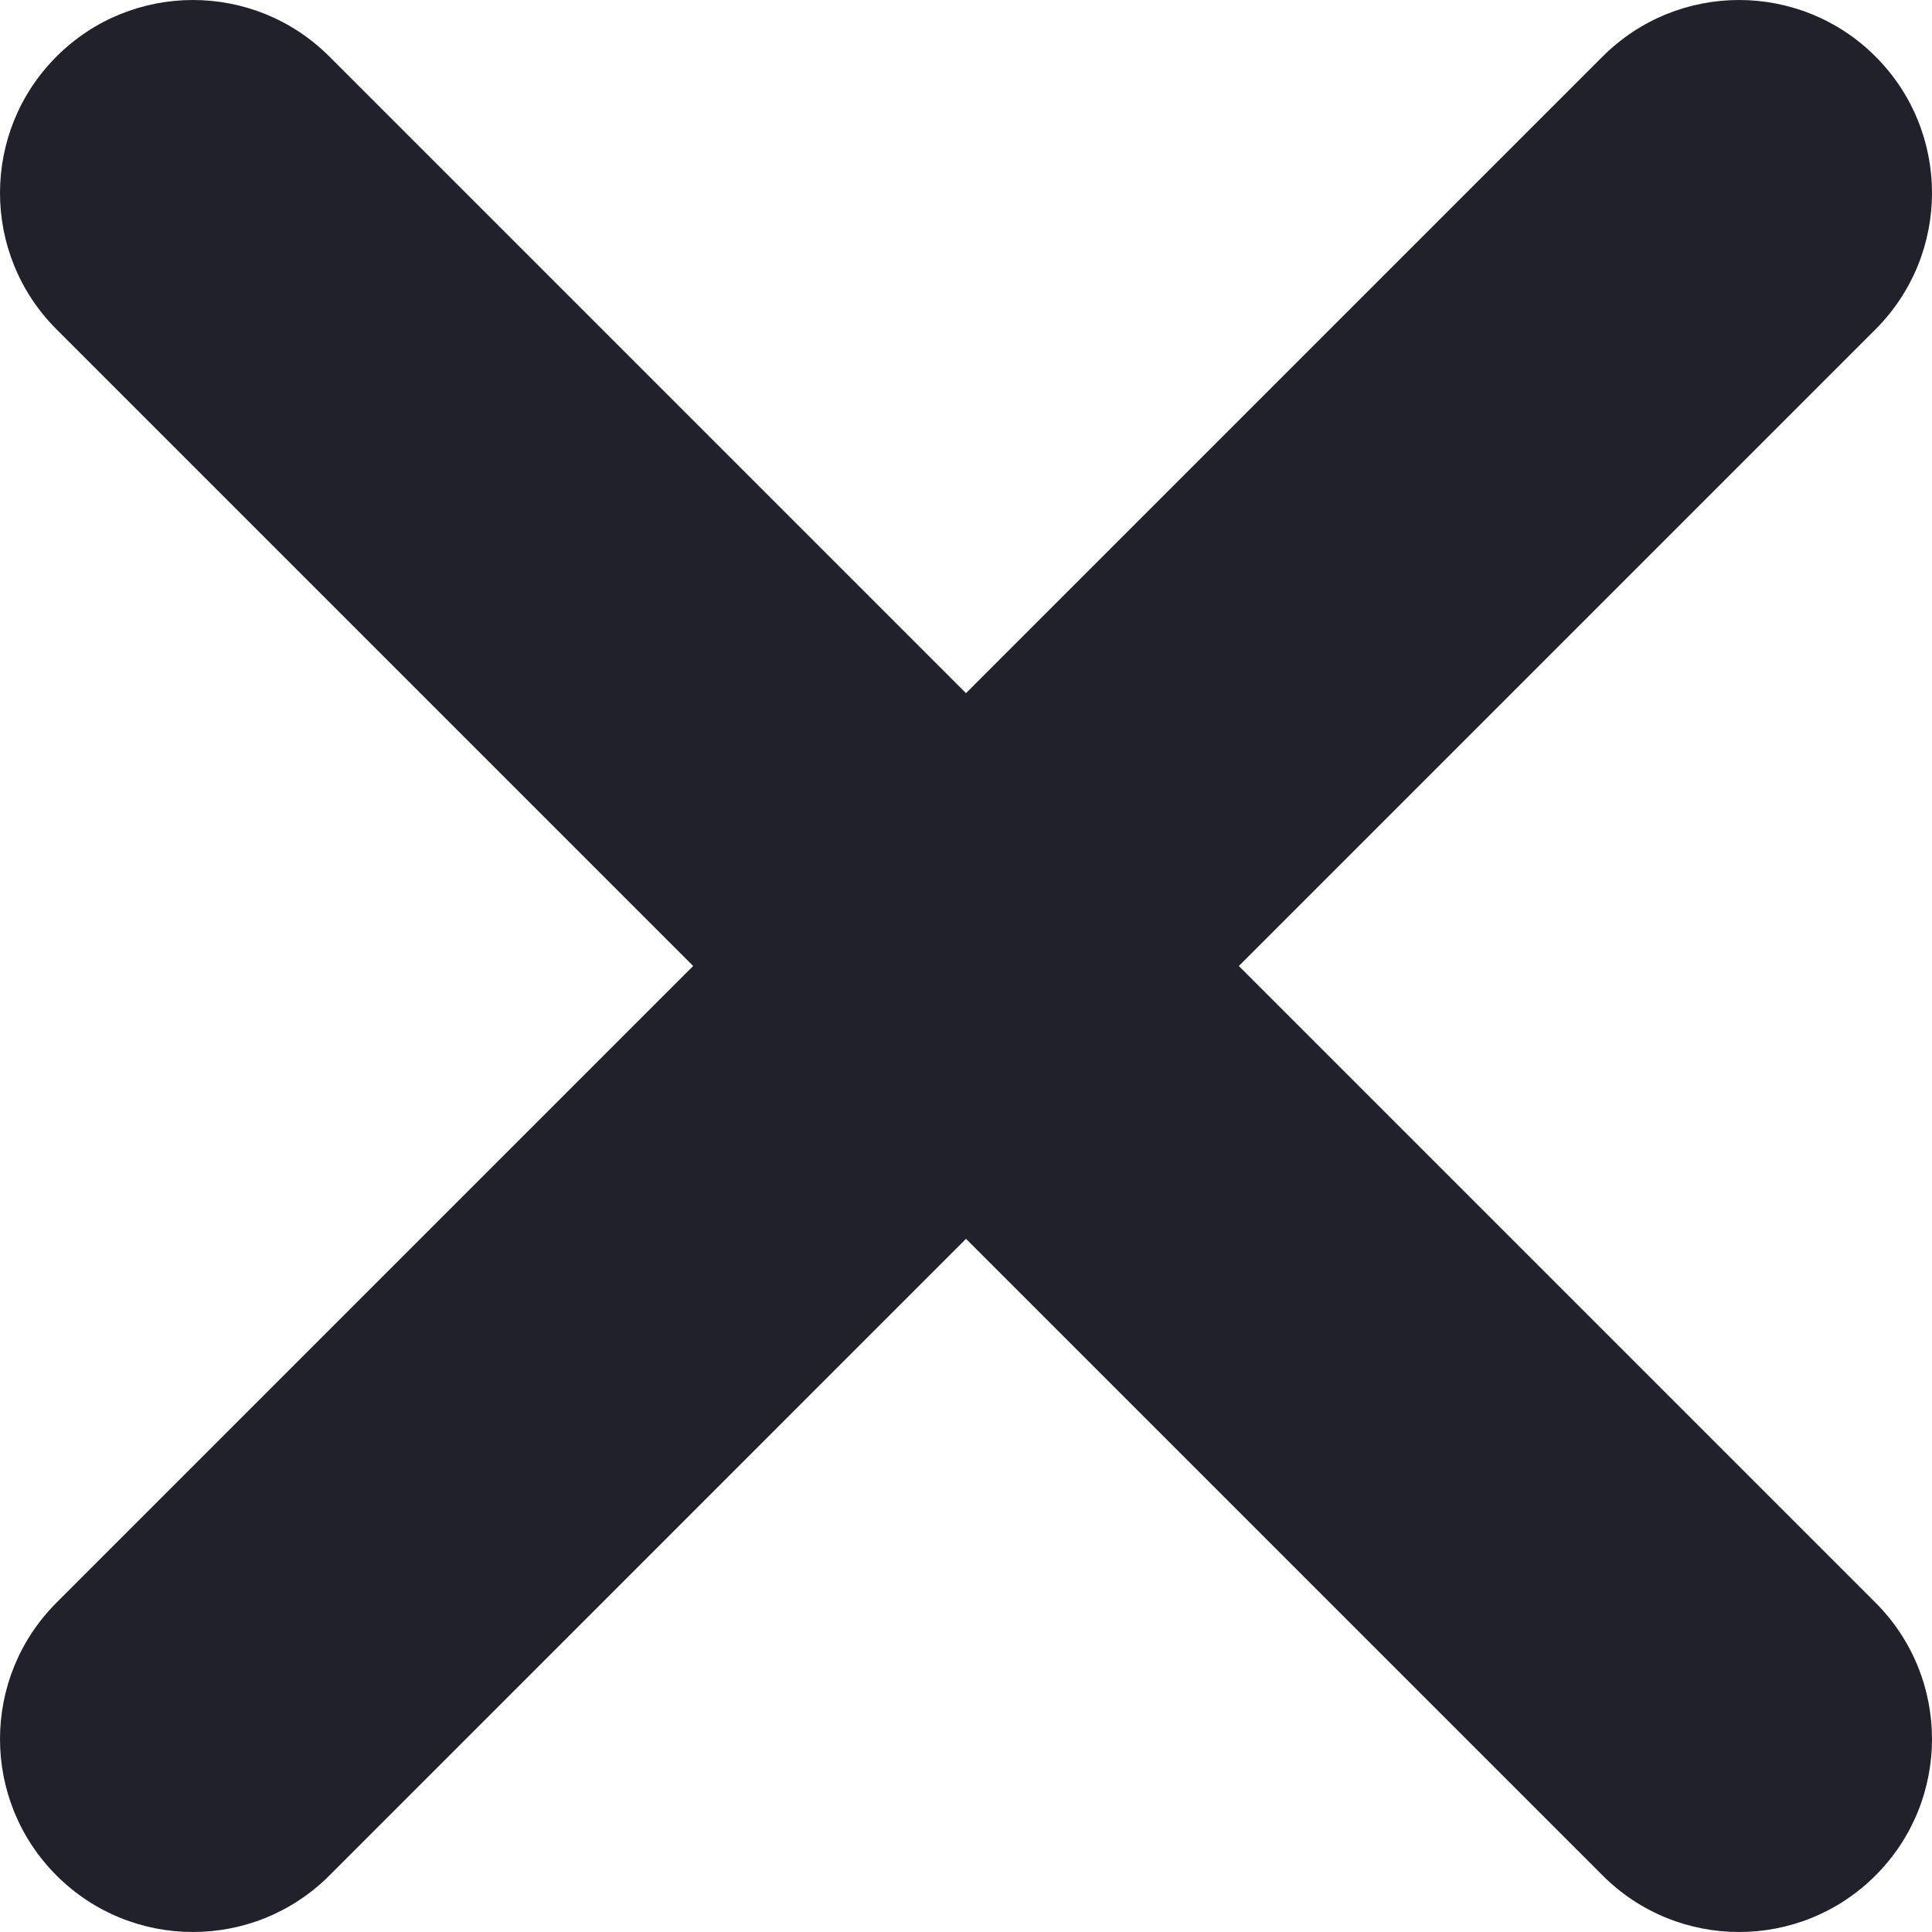 <svg width="32" height="32" viewBox="0 0 32 32" fill="none" xmlns="http://www.w3.org/2000/svg">
<path fill-rule="evenodd" clip-rule="evenodd" d="M5.455 0.936C4.207 -0.312 2.184 -0.312 0.936 0.936C-0.312 2.184 -0.312 4.207 0.936 5.455L11.481 16L0.936 26.545C-0.312 27.793 -0.312 29.816 0.936 31.064C2.184 32.312 4.208 32.312 5.456 31.064L16 20.519L26.545 31.064C27.793 32.312 29.816 32.312 31.064 31.064C32.312 29.816 32.312 27.793 31.064 26.545L20.519 16L31.064 5.455C32.312 4.207 32.312 2.184 31.064 0.936C29.816 -0.312 27.793 -0.312 26.545 0.936L16 11.481L5.455 0.936Z" fill="#21212B"/>
</svg>
